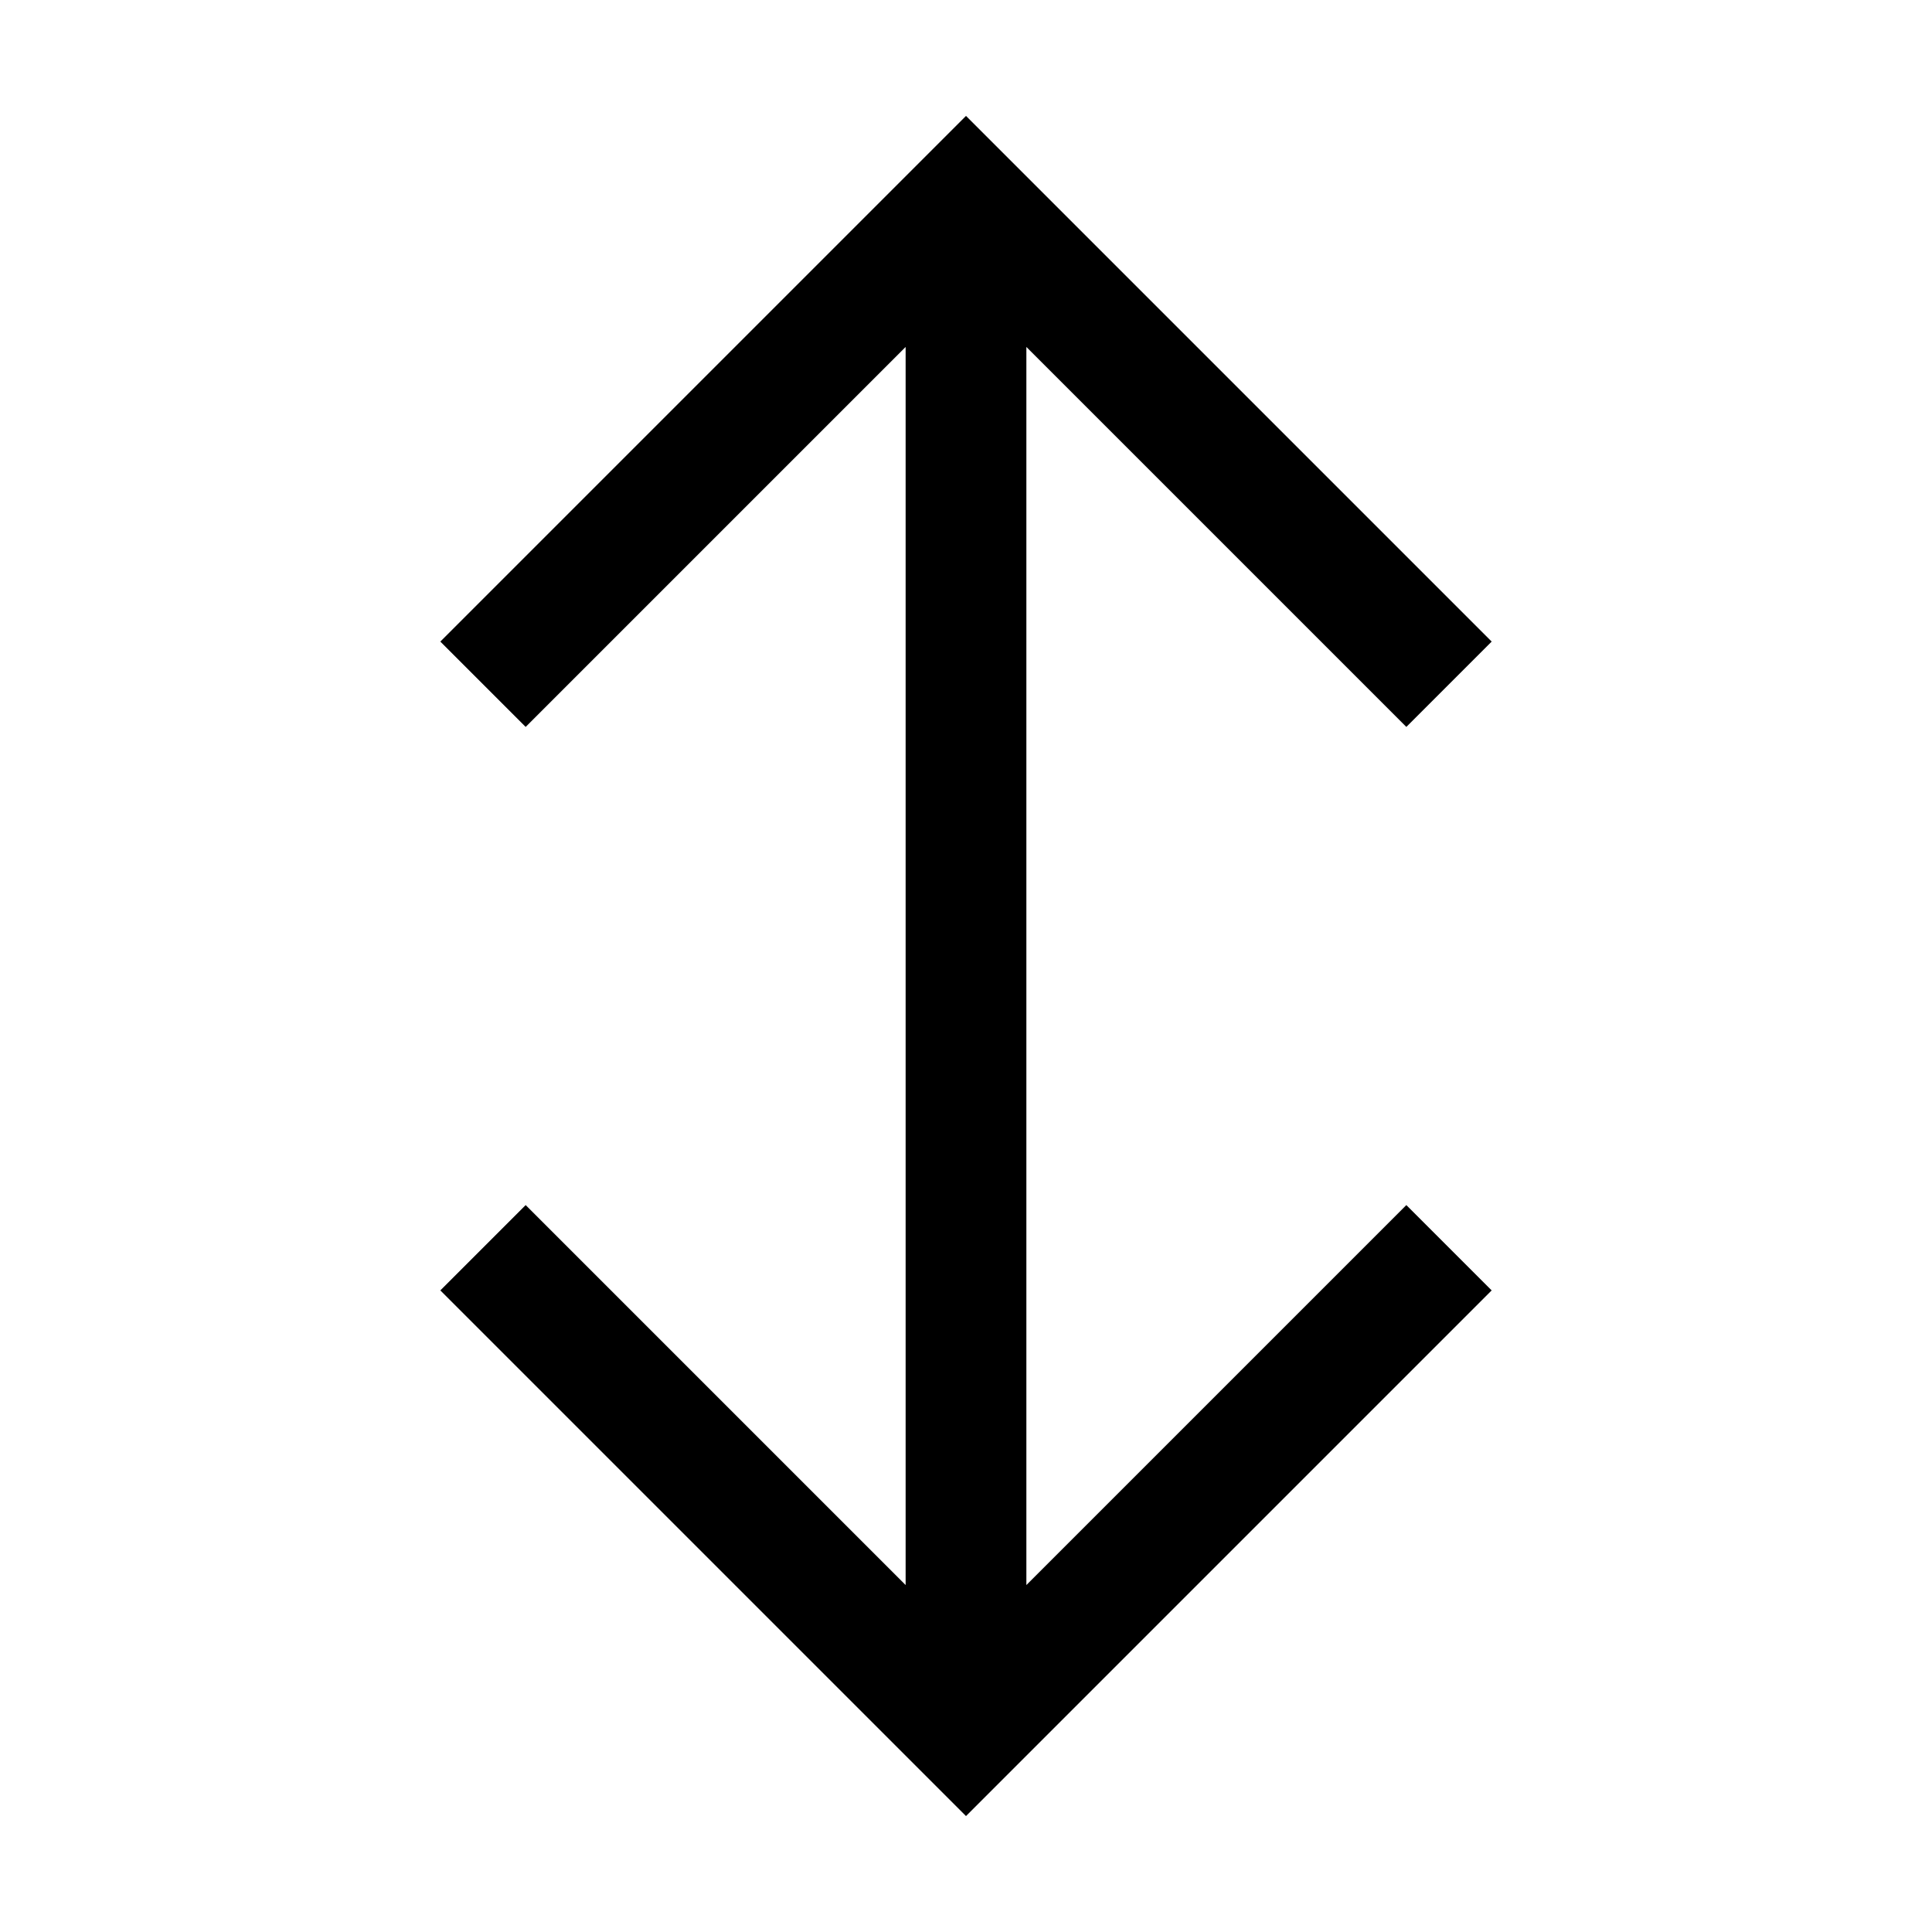 <svg viewBox="0 0 24 24" xmlns="http://www.w3.org/2000/svg"><path fill-rule="evenodd" d="M12.53 1.97L12 1.44l-.53.53-6 6 1.06 1.06 4.72-4.72v15.38l-4.72-4.72-1.06 1.06 6 6 .53.53.53-.53 6-6-1.06-1.06-4.72 4.72V4.31l4.72 4.72 1.06-1.06-6-6z"/></svg>